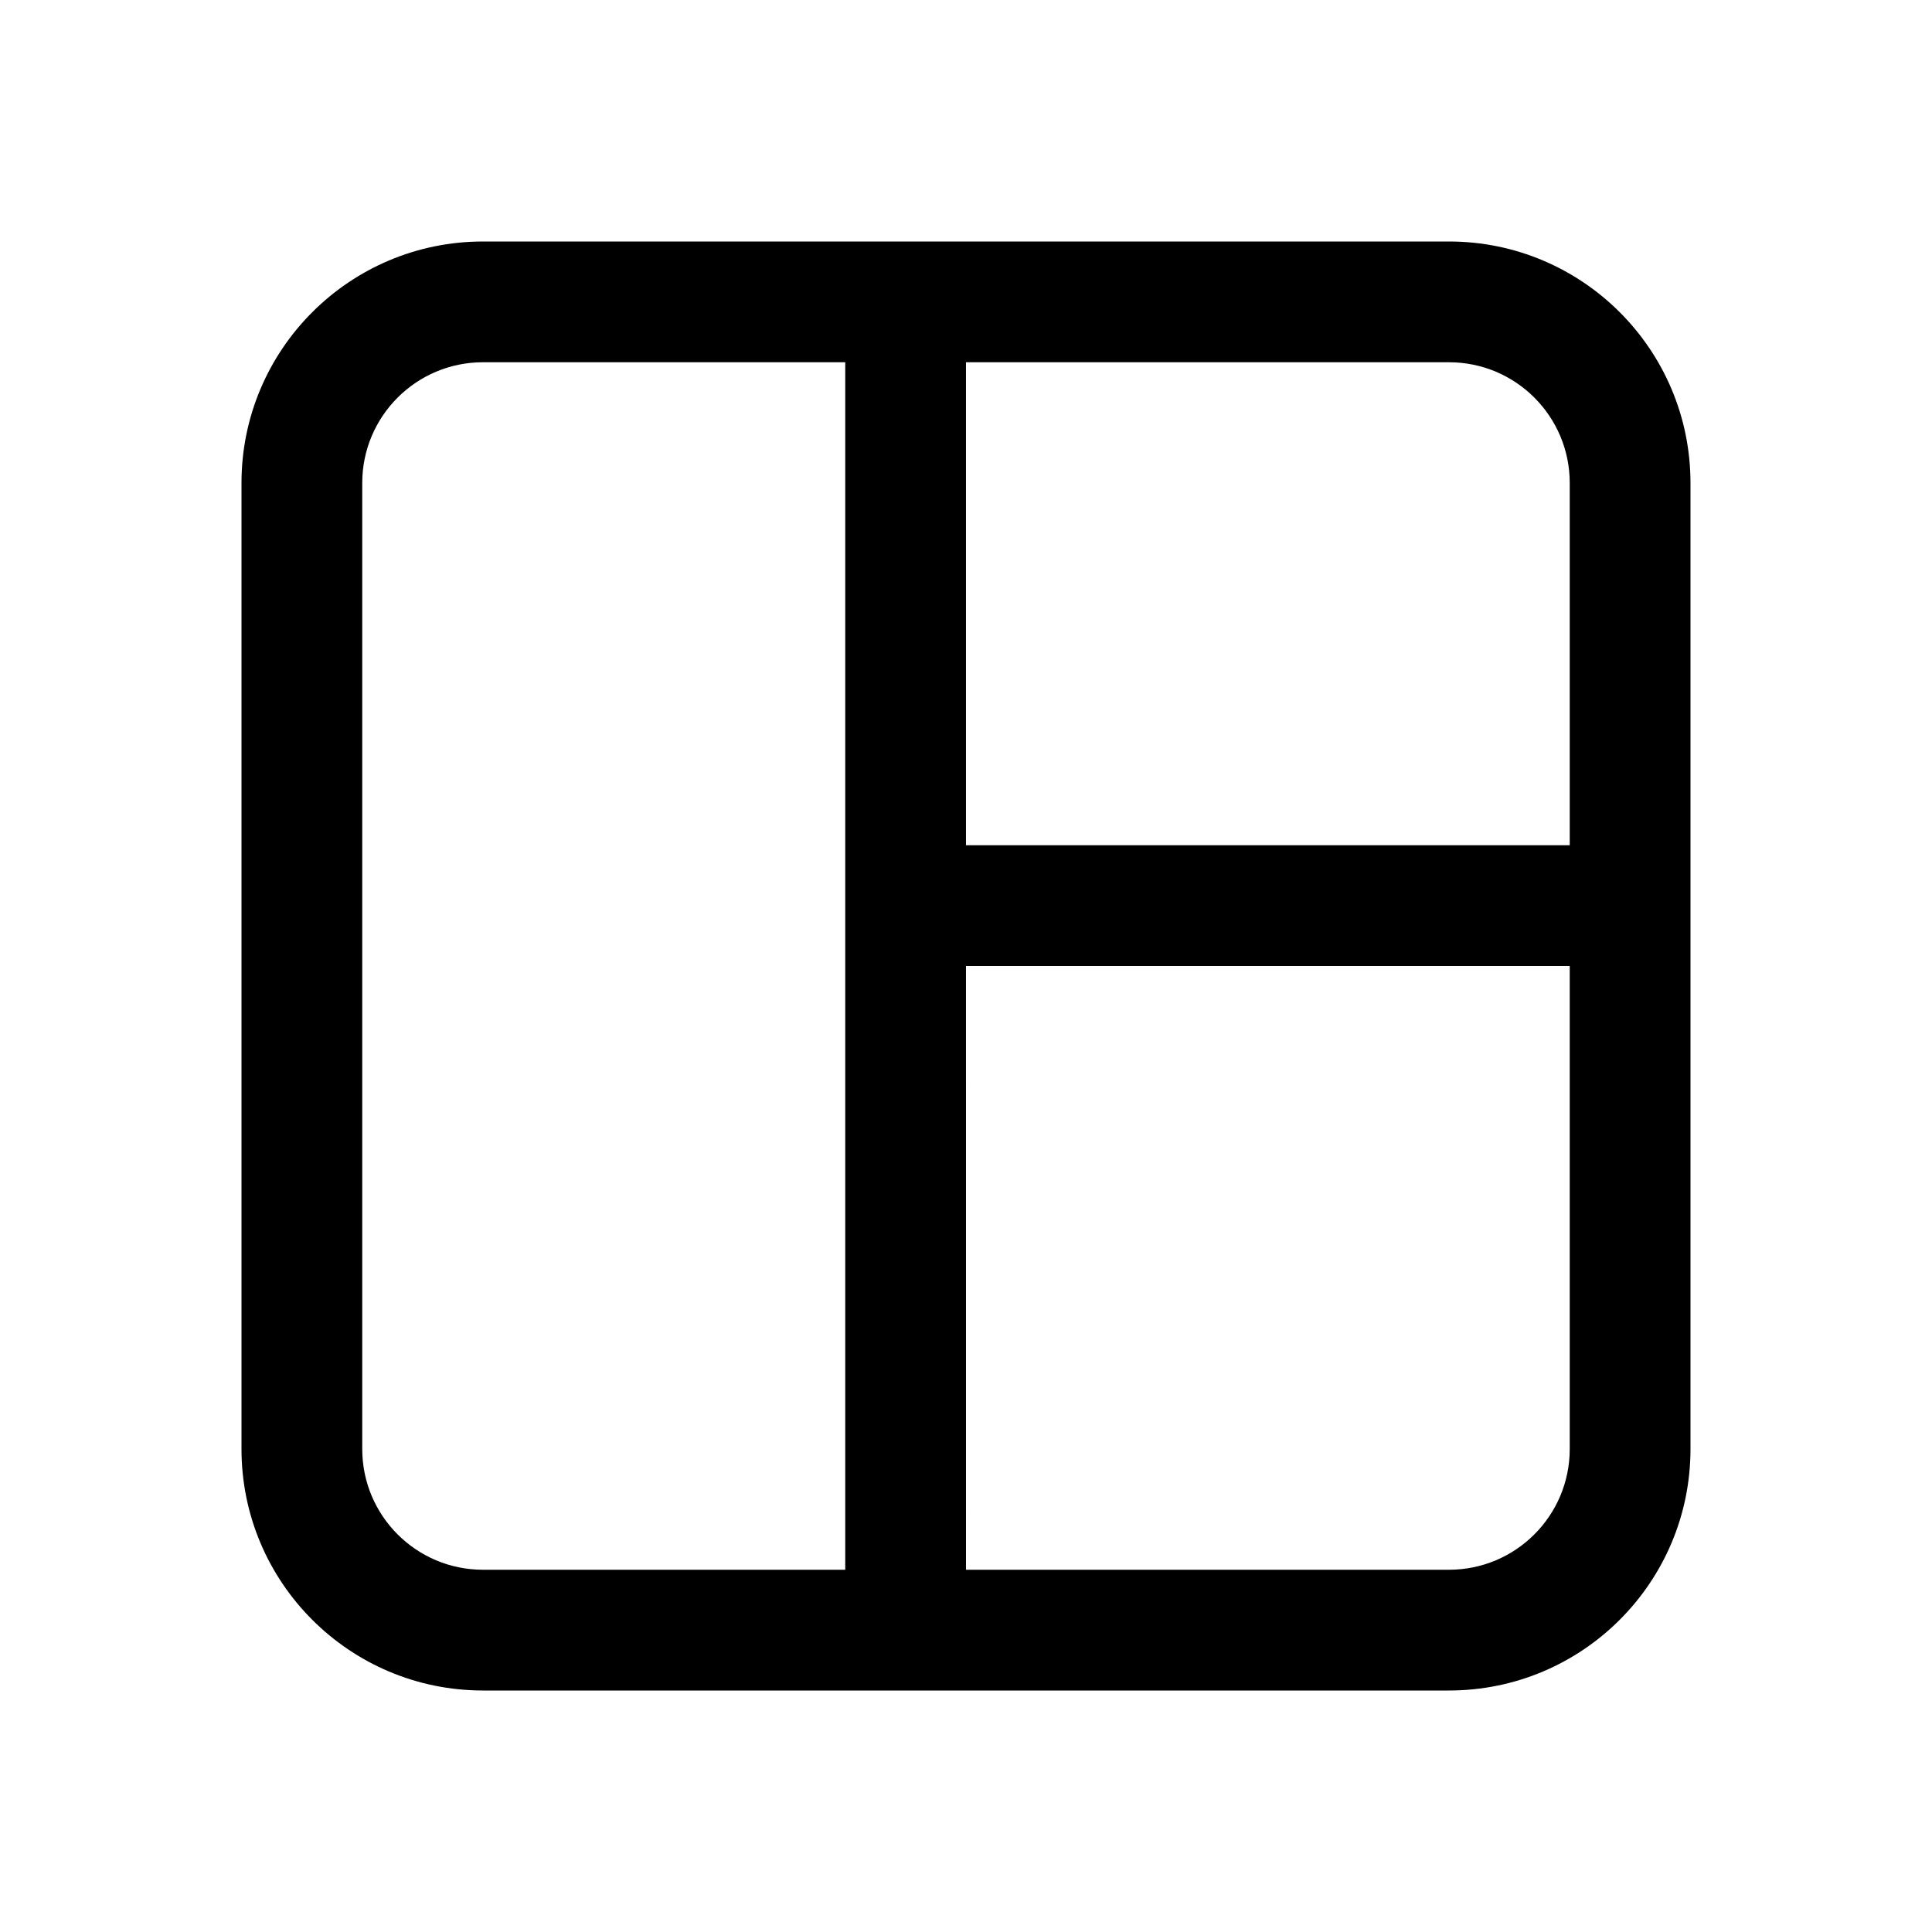 <svg xmlns="http://www.w3.org/2000/svg" width="1024px" height="1024px" viewBox="0 0 1024 1024">
  <path
    d="m 447.992,832 h -191.996 c -35.348,0 -64,-28.652 -64,-64 V 256 c 0,-35.348 28.652,-64 64,-64 h 191.996 z m 384,-384 h -320 V 192 h 256 c 35.348,0 64,28.652 64,64 z m -320,64 h 320 v 256 c 0,35.348 -28.652,64 -64,64 H 512 Z M 255.996,128 c -70.691,0 -128,57.309 -128,128 v 512 c 0,70.695 57.309,128 128,128 h 511.996 c 70.695,0 128,-57.305 128,-128 V 256 c 0,-70.691 -57.305,-128 -128,-128 z" />
</svg>